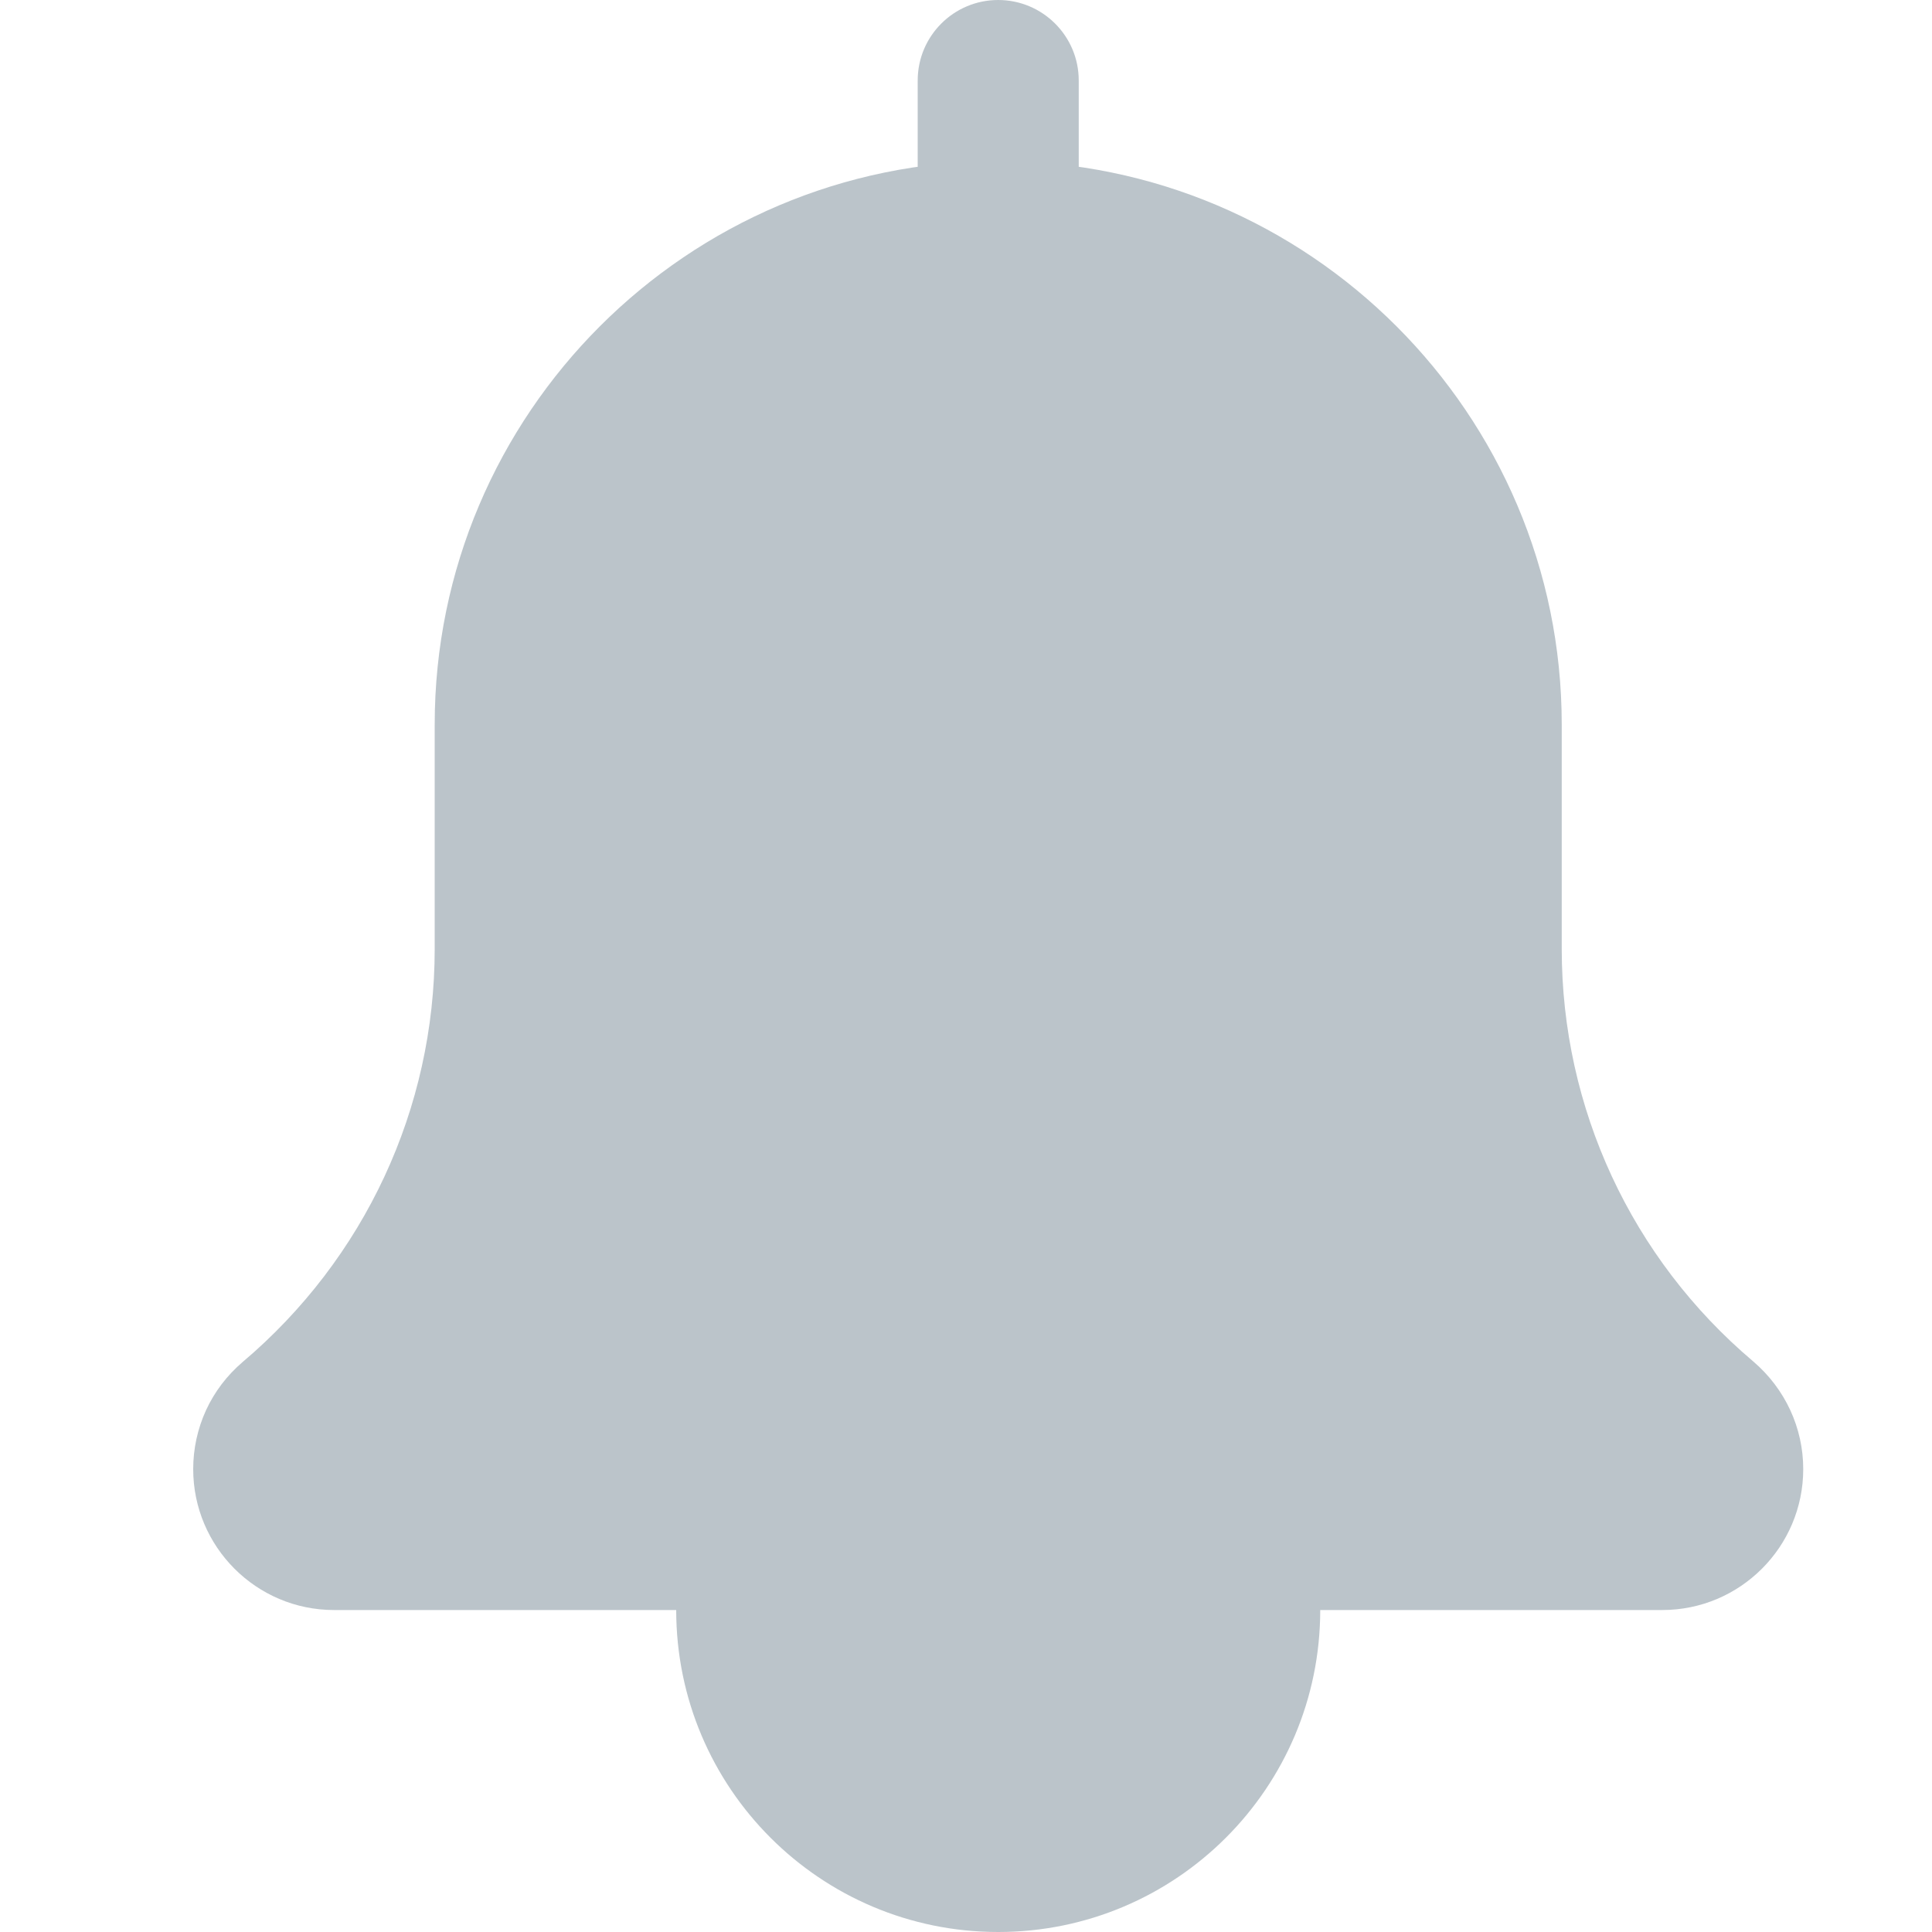 <svg width="20" height="20" viewBox="0 0 20 20" fill="none" xmlns="http://www.w3.org/2000/svg">
<g opacity="0.6">
<path d="M13.667 16.667C13.667 18.508 12.174 20 10.333 20C8.492 20 7 18.508 7 16.667C7 14.826 8.492 13.333 10.333 13.333C12.174 13.333 13.667 14.826 13.667 16.667ZM10.333 3.333C9.873 3.333 9.5 2.96 9.5 2.5V0.833C9.5 0.373 9.873 0 10.333 0C10.793 0 11.167 0.373 11.167 0.833V2.5C11.167 2.96 10.793 3.333 10.333 3.333Z" fill="#8E9DA7"/>
<path d="M18.149 14.093C16.889 13.028 16.167 11.473 16.167 9.823V7.5C16.167 4.283 13.549 1.667 10.333 1.667C7.117 1.667 4.5 4.283 4.5 7.5V9.823C4.5 11.473 3.777 13.029 2.51 14.101C2.35 14.238 2.221 14.407 2.133 14.598C2.045 14.79 2 14.998 2 15.208C2 16.013 2.654 16.667 3.458 16.667H17.208C18.013 16.667 18.667 16.013 18.667 15.208C18.667 14.782 18.481 14.377 18.149 14.093V14.093Z" fill="#8E9DA7"/>
</g>
</svg>
